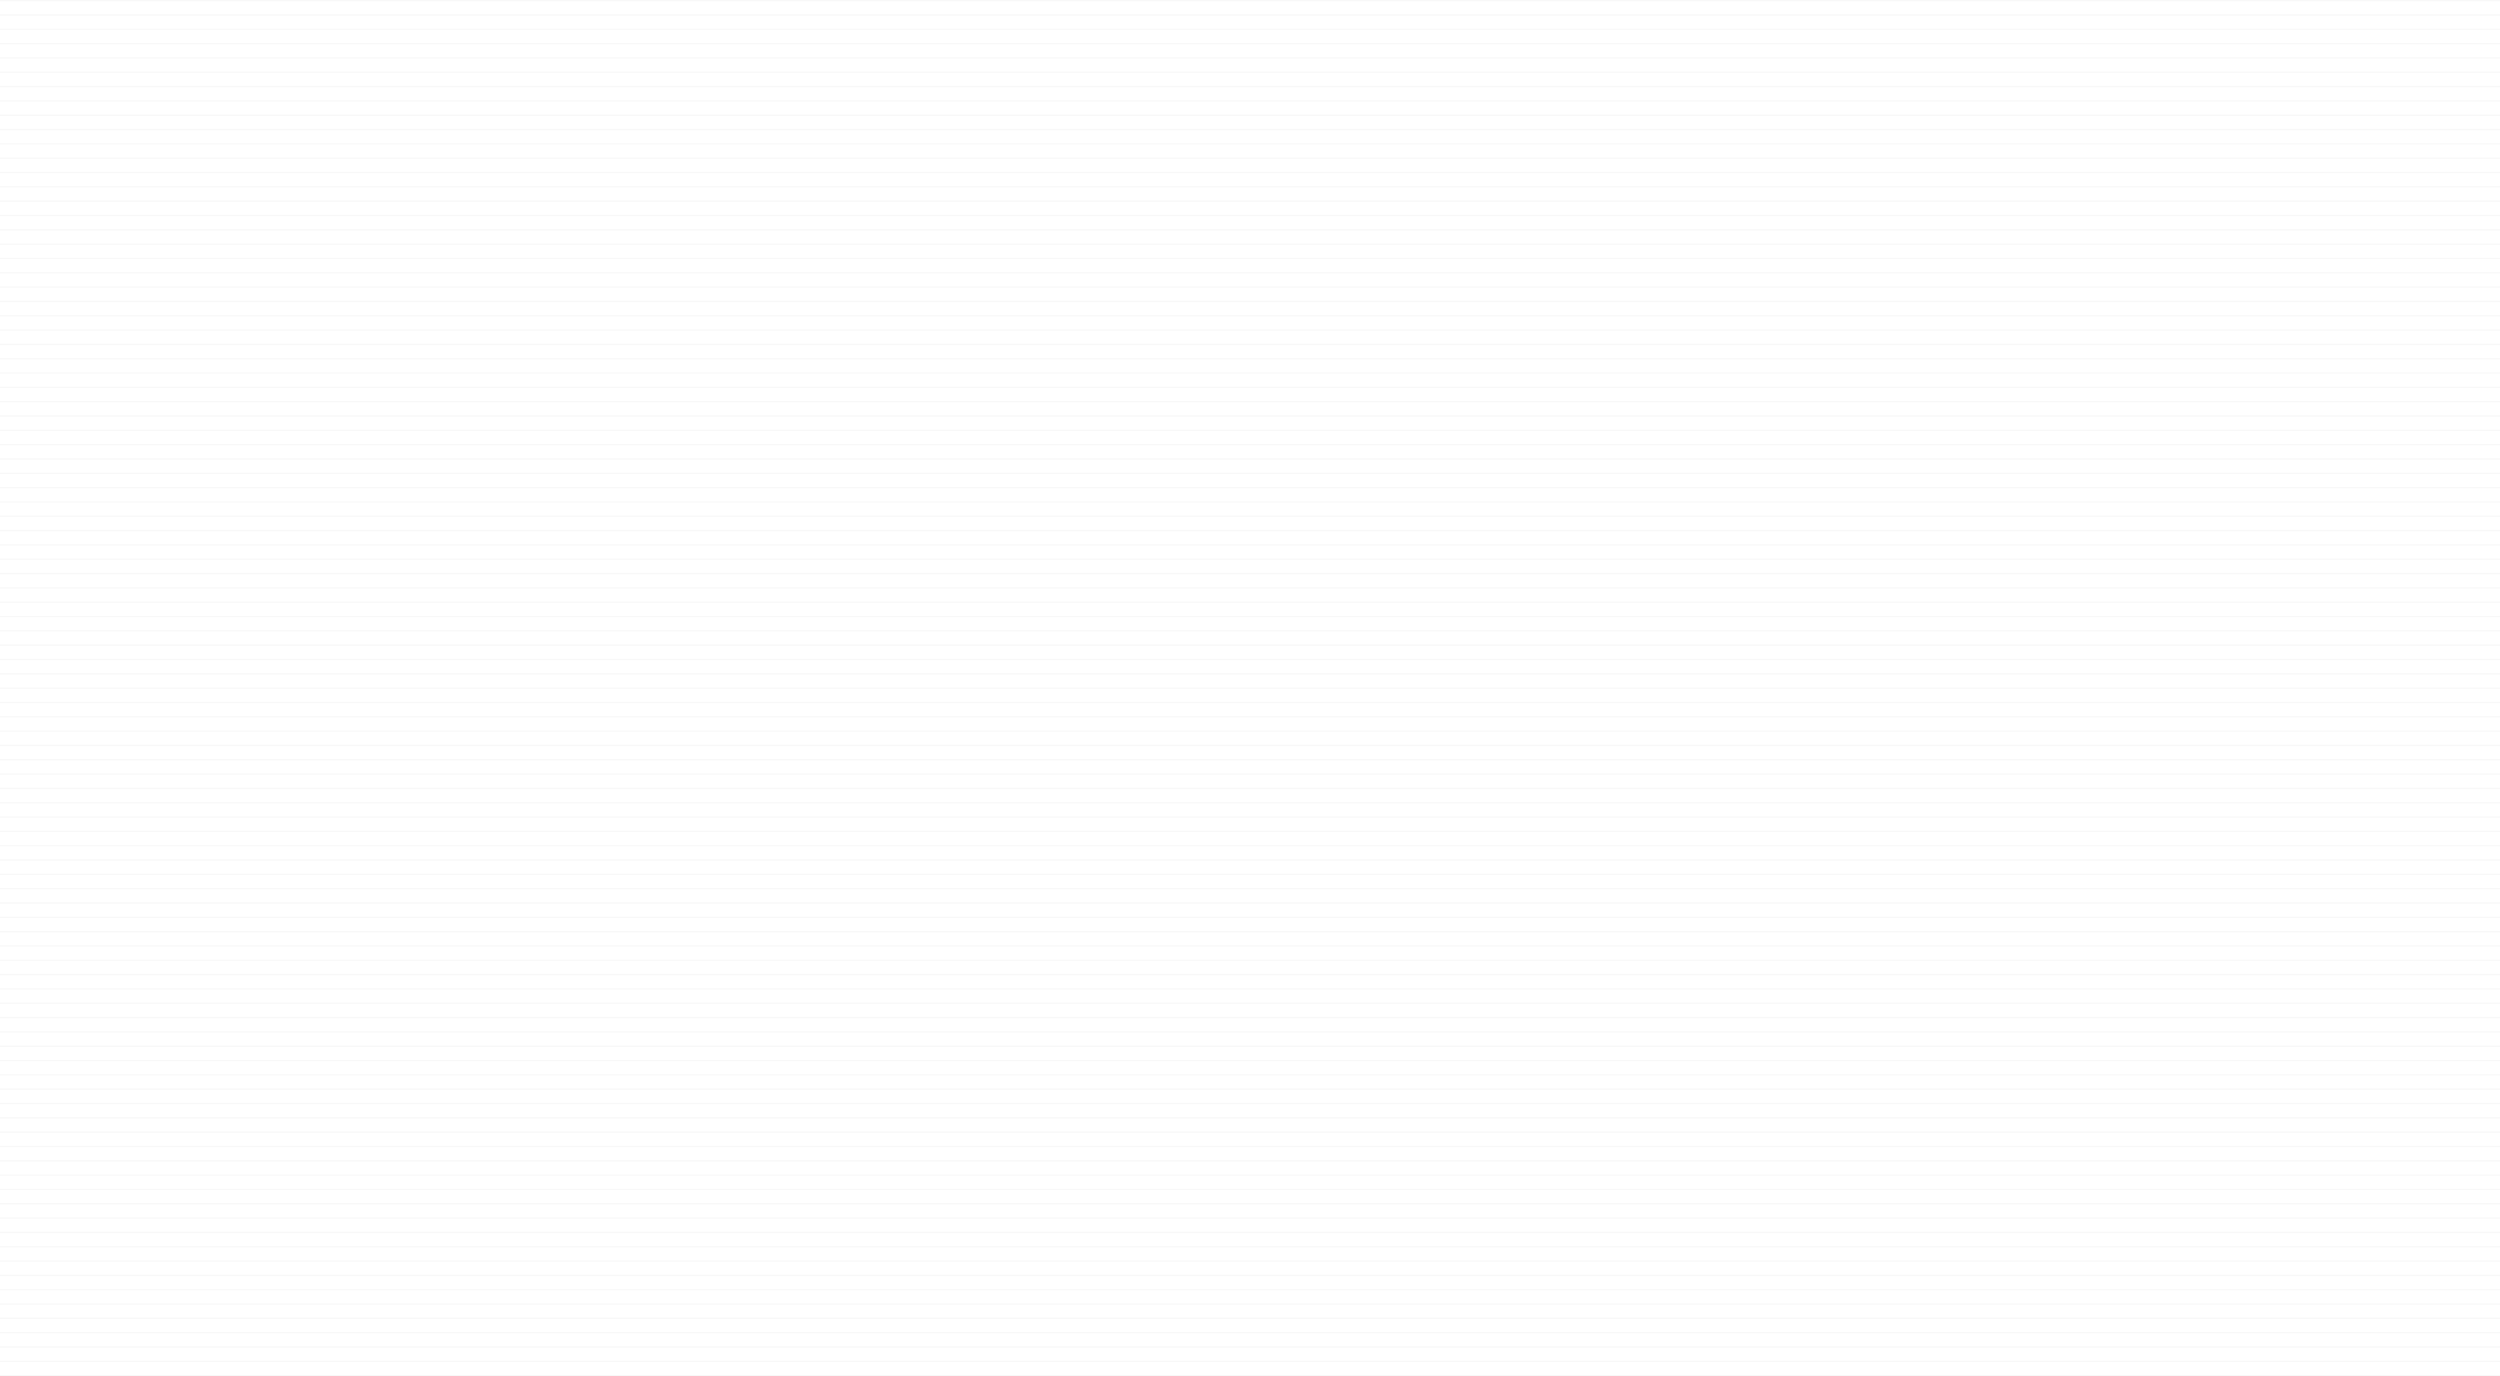 <svg width="1920" height="1057" viewBox="0 0 1920 1057" fill="none" xmlns="http://www.w3.org/2000/svg">
<line y1="0.5" x2="1920" y2="0.5" stroke="#767676" stroke-opacity="0.05"/>
<line y1="11.5" x2="1920" y2="11.5" stroke="#767676" stroke-opacity="0.05"/>
<line y1="22.5" x2="1920" y2="22.5" stroke="#767676" stroke-opacity="0.05"/>
<line y1="33.5" x2="1920" y2="33.5" stroke="#767676" stroke-opacity="0.05"/>
<line y1="44.5" x2="1920" y2="44.5" stroke="#767676" stroke-opacity="0.05"/>
<line y1="55.5" x2="1920" y2="55.5" stroke="#767676" stroke-opacity="0.05"/>
<line y1="66.5" x2="1920" y2="66.5" stroke="#767676" stroke-opacity="0.05"/>
<line y1="77.5" x2="1920" y2="77.5" stroke="#767676" stroke-opacity="0.05"/>
<line y1="88.5" x2="1920" y2="88.5" stroke="#767676" stroke-opacity="0.05"/>
<line y1="99.5" x2="1920" y2="99.5" stroke="#767676" stroke-opacity="0.05"/>
<line y1="110.5" x2="1920" y2="110.5" stroke="#767676" stroke-opacity="0.05"/>
<line y1="121.5" x2="1920" y2="121.5" stroke="#767676" stroke-opacity="0.05"/>
<line y1="132.5" x2="1920" y2="132.5" stroke="#767676" stroke-opacity="0.05"/>
<line y1="143.5" x2="1920" y2="143.5" stroke="#767676" stroke-opacity="0.05"/>
<line y1="154.5" x2="1920" y2="154.5" stroke="#767676" stroke-opacity="0.05"/>
<line y1="165.5" x2="1920" y2="165.5" stroke="#767676" stroke-opacity="0.05"/>
<line y1="176.5" x2="1920" y2="176.5" stroke="#767676" stroke-opacity="0.05"/>
<line y1="187.5" x2="1920" y2="187.5" stroke="#767676" stroke-opacity="0.05"/>
<line y1="198.5" x2="1920" y2="198.5" stroke="#767676" stroke-opacity="0.05"/>
<line y1="209.5" x2="1920" y2="209.5" stroke="#767676" stroke-opacity="0.05"/>
<line y1="220.5" x2="1920" y2="220.5" stroke="#767676" stroke-opacity="0.05"/>
<line y1="231.5" x2="1920" y2="231.5" stroke="#767676" stroke-opacity="0.05"/>
<line y1="242.5" x2="1920" y2="242.5" stroke="#767676" stroke-opacity="0.05"/>
<line y1="253.5" x2="1920" y2="253.5" stroke="#767676" stroke-opacity="0.05"/>
<line y1="264.5" x2="1920" y2="264.5" stroke="#767676" stroke-opacity="0.05"/>
<line y1="275.5" x2="1920" y2="275.5" stroke="#767676" stroke-opacity="0.05"/>
<line y1="286.5" x2="1920" y2="286.5" stroke="#767676" stroke-opacity="0.05"/>
<line y1="297.5" x2="1920" y2="297.5" stroke="#767676" stroke-opacity="0.05"/>
<line y1="308.5" x2="1920" y2="308.5" stroke="#767676" stroke-opacity="0.05"/>
<line y1="319.5" x2="1920" y2="319.5" stroke="#767676" stroke-opacity="0.05"/>
<line y1="330.5" x2="1920" y2="330.5" stroke="#767676" stroke-opacity="0.05"/>
<line y1="341.5" x2="1920" y2="341.5" stroke="#767676" stroke-opacity="0.05"/>
<line y1="352.5" x2="1920" y2="352.5" stroke="#767676" stroke-opacity="0.05"/>
<line y1="363.5" x2="1920" y2="363.5" stroke="#767676" stroke-opacity="0.05"/>
<line y1="374.5" x2="1920" y2="374.5" stroke="#767676" stroke-opacity="0.05"/>
<line y1="385.5" x2="1920" y2="385.5" stroke="#767676" stroke-opacity="0.05"/>
<line y1="396.5" x2="1920" y2="396.5" stroke="#767676" stroke-opacity="0.05"/>
<line y1="407.5" x2="1920" y2="407.5" stroke="#767676" stroke-opacity="0.05"/>
<line y1="418.5" x2="1920" y2="418.5" stroke="#767676" stroke-opacity="0.05"/>
<line y1="429.5" x2="1920" y2="429.5" stroke="#767676" stroke-opacity="0.05"/>
<line y1="440.5" x2="1920" y2="440.5" stroke="#767676" stroke-opacity="0.05"/>
<line y1="451.5" x2="1920" y2="451.5" stroke="#767676" stroke-opacity="0.05"/>
<line y1="462.5" x2="1920" y2="462.5" stroke="#767676" stroke-opacity="0.05"/>
<line y1="473.5" x2="1920" y2="473.5" stroke="#767676" stroke-opacity="0.05"/>
<line y1="484.5" x2="1920" y2="484.5" stroke="#767676" stroke-opacity="0.05"/>
<line y1="495.5" x2="1920" y2="495.5" stroke="#767676" stroke-opacity="0.05"/>
<line y1="506.5" x2="1920" y2="506.5" stroke="#767676" stroke-opacity="0.05"/>
<line y1="517.5" x2="1920" y2="517.5" stroke="#767676" stroke-opacity="0.05"/>
<line y1="528.5" x2="1920" y2="528.5" stroke="#767676" stroke-opacity="0.05"/>
<line y1="539.5" x2="1920" y2="539.5" stroke="#767676" stroke-opacity="0.05"/>
<line y1="550.5" x2="1920" y2="550.5" stroke="#767676" stroke-opacity="0.05"/>
<line y1="561.5" x2="1920" y2="561.5" stroke="#767676" stroke-opacity="0.05"/>
<line y1="572.5" x2="1920" y2="572.5" stroke="#767676" stroke-opacity="0.05"/>
<line y1="583.5" x2="1920" y2="583.5" stroke="#767676" stroke-opacity="0.05"/>
<line y1="594.5" x2="1920" y2="594.5" stroke="#767676" stroke-opacity="0.05"/>
<line y1="605.5" x2="1920" y2="605.5" stroke="#767676" stroke-opacity="0.05"/>
<line y1="616.5" x2="1920" y2="616.5" stroke="#767676" stroke-opacity="0.05"/>
<line y1="627.5" x2="1920" y2="627.5" stroke="#767676" stroke-opacity="0.05"/>
<line y1="638.5" x2="1920" y2="638.5" stroke="#767676" stroke-opacity="0.05"/>
<line y1="649.5" x2="1920" y2="649.5" stroke="#767676" stroke-opacity="0.05"/>
<line y1="660.5" x2="1920" y2="660.5" stroke="#767676" stroke-opacity="0.05"/>
<line y1="671.5" x2="1920" y2="671.5" stroke="#767676" stroke-opacity="0.05"/>
<line y1="682.5" x2="1920" y2="682.5" stroke="#767676" stroke-opacity="0.05"/>
<line y1="693.5" x2="1920" y2="693.5" stroke="#767676" stroke-opacity="0.05"/>
<line y1="704.5" x2="1920" y2="704.5" stroke="#767676" stroke-opacity="0.05"/>
<line y1="715.5" x2="1920" y2="715.5" stroke="#767676" stroke-opacity="0.05"/>
<line y1="726.5" x2="1920" y2="726.5" stroke="#767676" stroke-opacity="0.05"/>
<line y1="737.5" x2="1920" y2="737.5" stroke="#767676" stroke-opacity="0.05"/>
<line y1="748.5" x2="1920" y2="748.5" stroke="#767676" stroke-opacity="0.05"/>
<line y1="759.5" x2="1920" y2="759.5" stroke="#767676" stroke-opacity="0.05"/>
<line y1="770.5" x2="1920" y2="770.5" stroke="#767676" stroke-opacity="0.05"/>
<line y1="781.5" x2="1920" y2="781.5" stroke="#767676" stroke-opacity="0.05"/>
<line y1="792.5" x2="1920" y2="792.5" stroke="#767676" stroke-opacity="0.05"/>
<line y1="803.5" x2="1920" y2="803.5" stroke="#767676" stroke-opacity="0.05"/>
<line y1="814.5" x2="1920" y2="814.5" stroke="#767676" stroke-opacity="0.05"/>
<line y1="825.5" x2="1920" y2="825.5" stroke="#767676" stroke-opacity="0.05"/>
<line y1="836.5" x2="1920" y2="836.5" stroke="#767676" stroke-opacity="0.05"/>
<line y1="847.5" x2="1920" y2="847.5" stroke="#767676" stroke-opacity="0.05"/>
<line y1="858.5" x2="1920" y2="858.5" stroke="#767676" stroke-opacity="0.05"/>
<line y1="869.5" x2="1920" y2="869.5" stroke="#767676" stroke-opacity="0.05"/>
<line y1="880.5" x2="1920" y2="880.5" stroke="#767676" stroke-opacity="0.05"/>
<line y1="891.5" x2="1920" y2="891.5" stroke="#767676" stroke-opacity="0.05"/>
<line y1="902.5" x2="1920" y2="902.5" stroke="#767676" stroke-opacity="0.05"/>
<line y1="913.5" x2="1920" y2="913.5" stroke="#767676" stroke-opacity="0.05"/>
<line y1="924.5" x2="1920" y2="924.5" stroke="#767676" stroke-opacity="0.05"/>
<line y1="935.5" x2="1920" y2="935.5" stroke="#767676" stroke-opacity="0.05"/>
<line y1="946.5" x2="1920" y2="946.5" stroke="#767676" stroke-opacity="0.05"/>
<line y1="957.5" x2="1920" y2="957.5" stroke="#767676" stroke-opacity="0.05"/>
<line y1="968.5" x2="1920" y2="968.5" stroke="#767676" stroke-opacity="0.05"/>
<line y1="979.5" x2="1920" y2="979.5" stroke="#767676" stroke-opacity="0.05"/>
<line y1="990.5" x2="1920" y2="990.5" stroke="#767676" stroke-opacity="0.05"/>
<line y1="1001.5" x2="1920" y2="1001.5" stroke="#767676" stroke-opacity="0.05"/>
<line y1="1012.5" x2="1920" y2="1012.5" stroke="#767676" stroke-opacity="0.05"/>
<line y1="1023.5" x2="1920" y2="1023.5" stroke="#767676" stroke-opacity="0.05"/>
<line y1="1034.5" x2="1920" y2="1034.5" stroke="#767676" stroke-opacity="0.05"/>
<line y1="1045.5" x2="1920" y2="1045.5" stroke="#767676" stroke-opacity="0.05"/>
<line y1="1056.5" x2="1920" y2="1056.5" stroke="#767676" stroke-opacity="0.05"/>
</svg>
